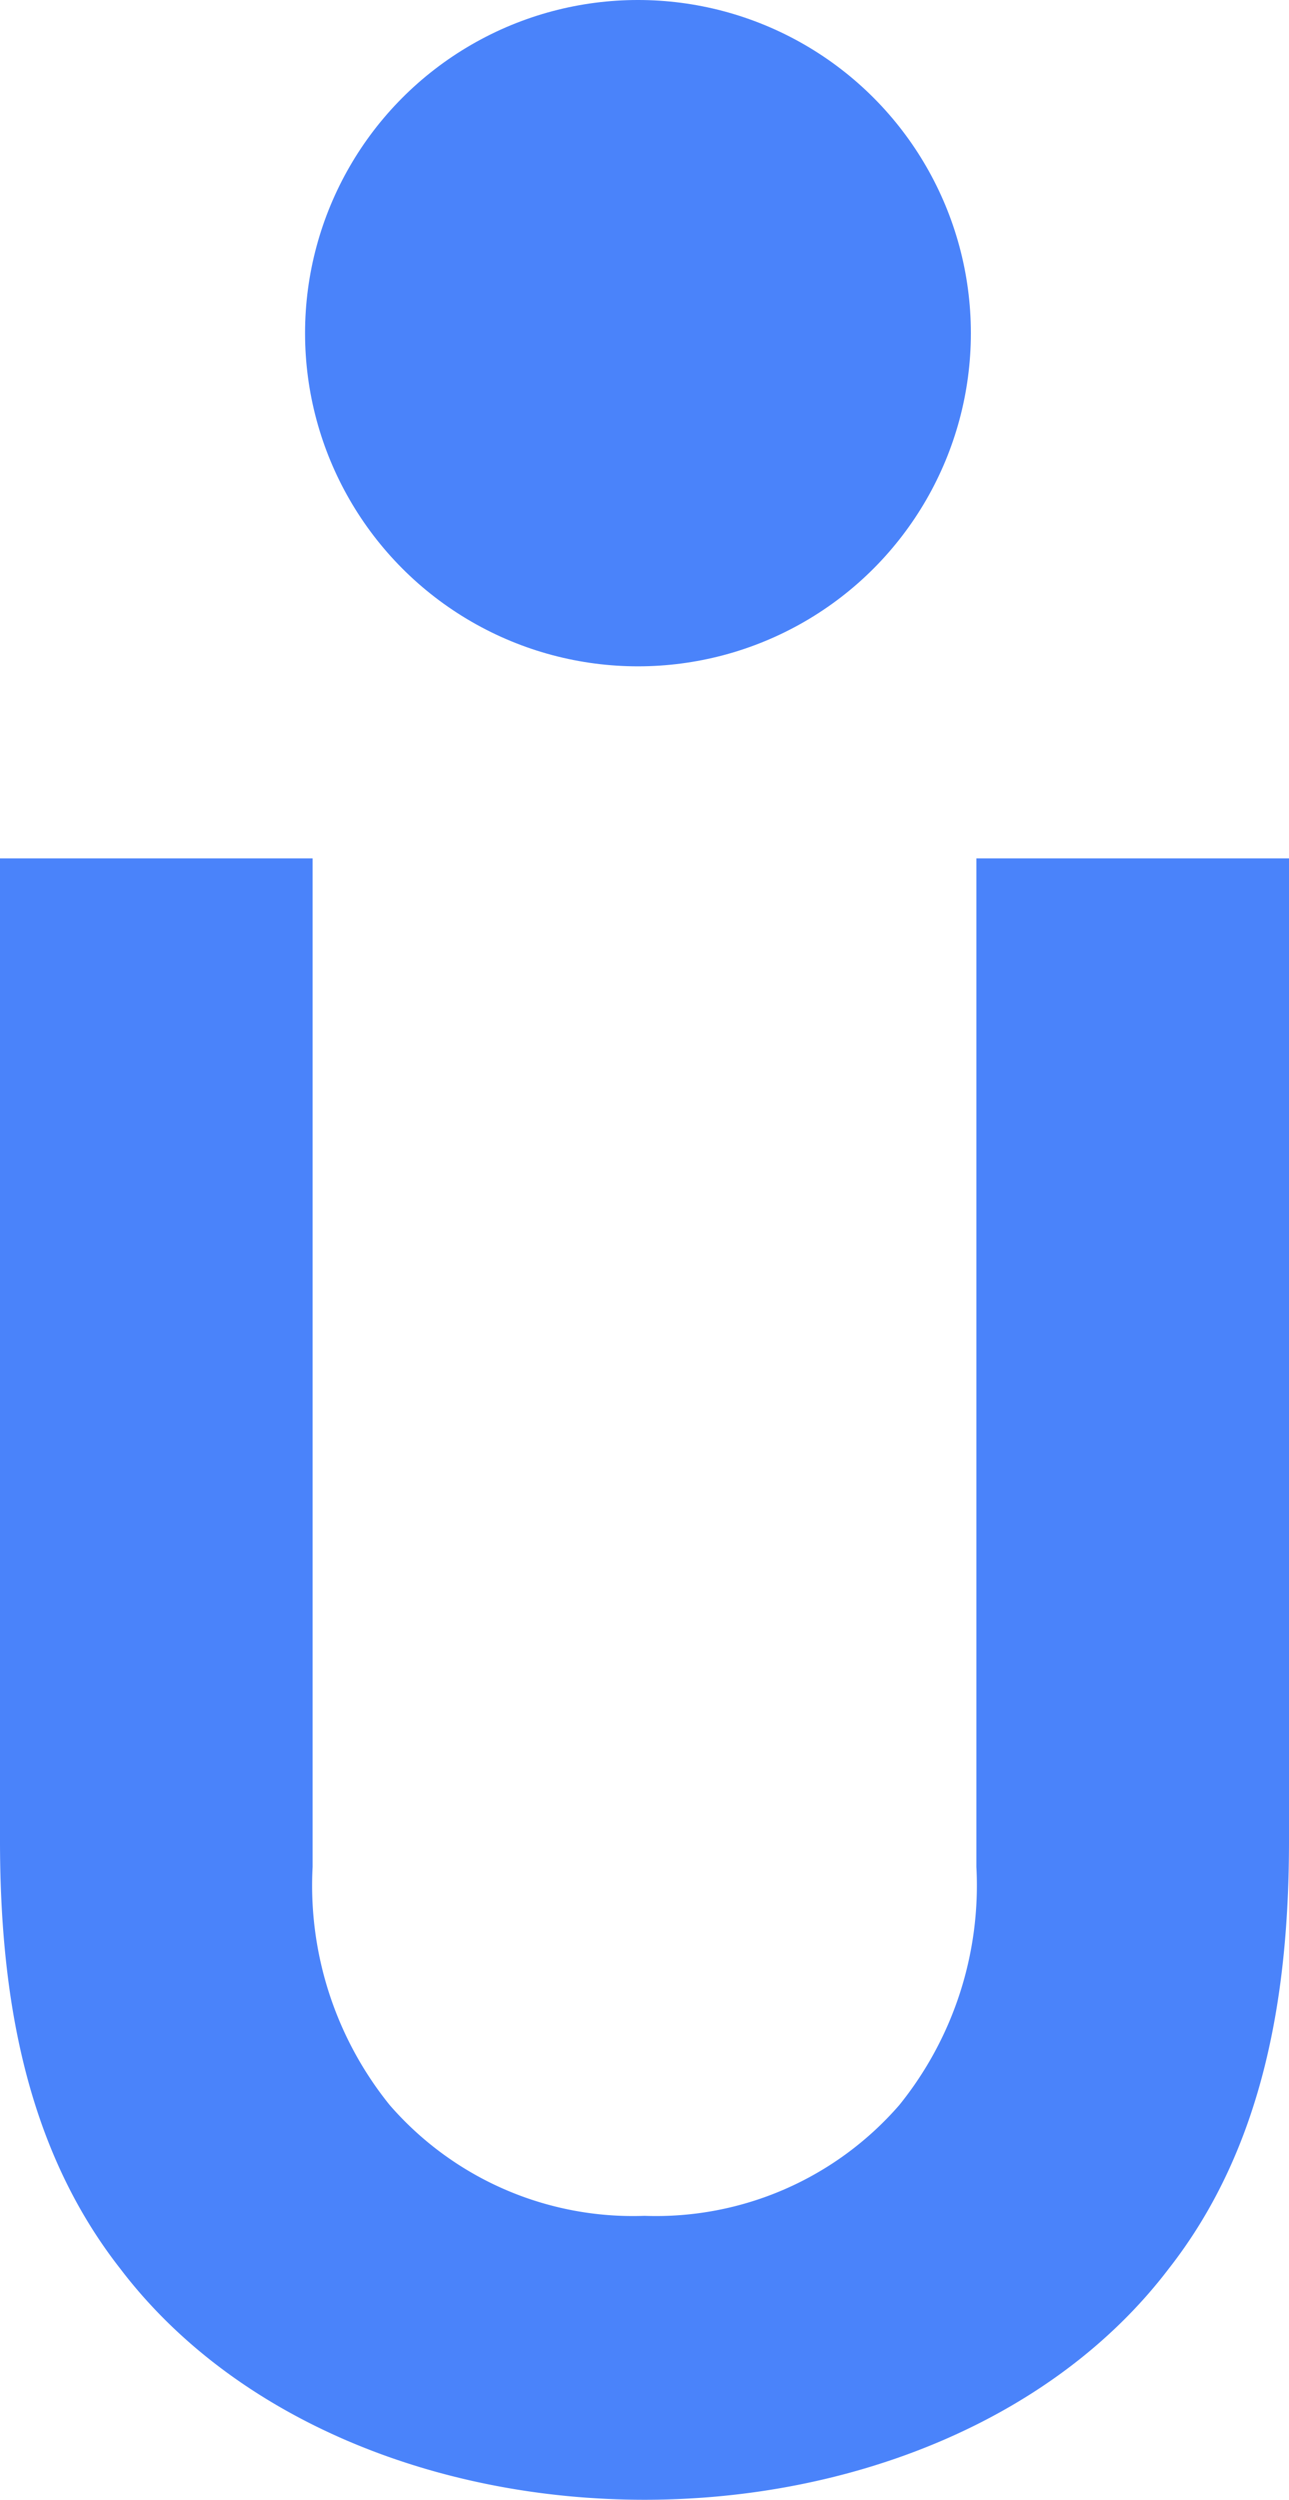 <svg xmlns="http://www.w3.org/2000/svg" viewBox="0 0 37.48 72.63"><defs><style>.cls-1{fill:#4a83fa;}</style></defs><title>U</title><g id="Layer_2" data-name="Layer 2"><g id="Layer_1-2" data-name="Layer 1"><path class="cls-1" d="M9.09,24.94v29.3a10.15,10.15,0,0,0,2.24,6.92,9.37,9.37,0,0,0,7.41,3.22,9.37,9.37,0,0,0,7.41-3.22,10.15,10.15,0,0,0,2.24-6.92V24.94h9.09V53.47c0,4.4-.7,8.88-3.5,12.45-3.35,4.4-9.23,6.71-15.24,6.71S6.85,70.32,3.5,65.92C.7,62.35,0,57.87,0,53.47V24.94Z"/><circle class="cls-1" cx="18.55" cy="9.68" r="9.68"/></g></g></svg>